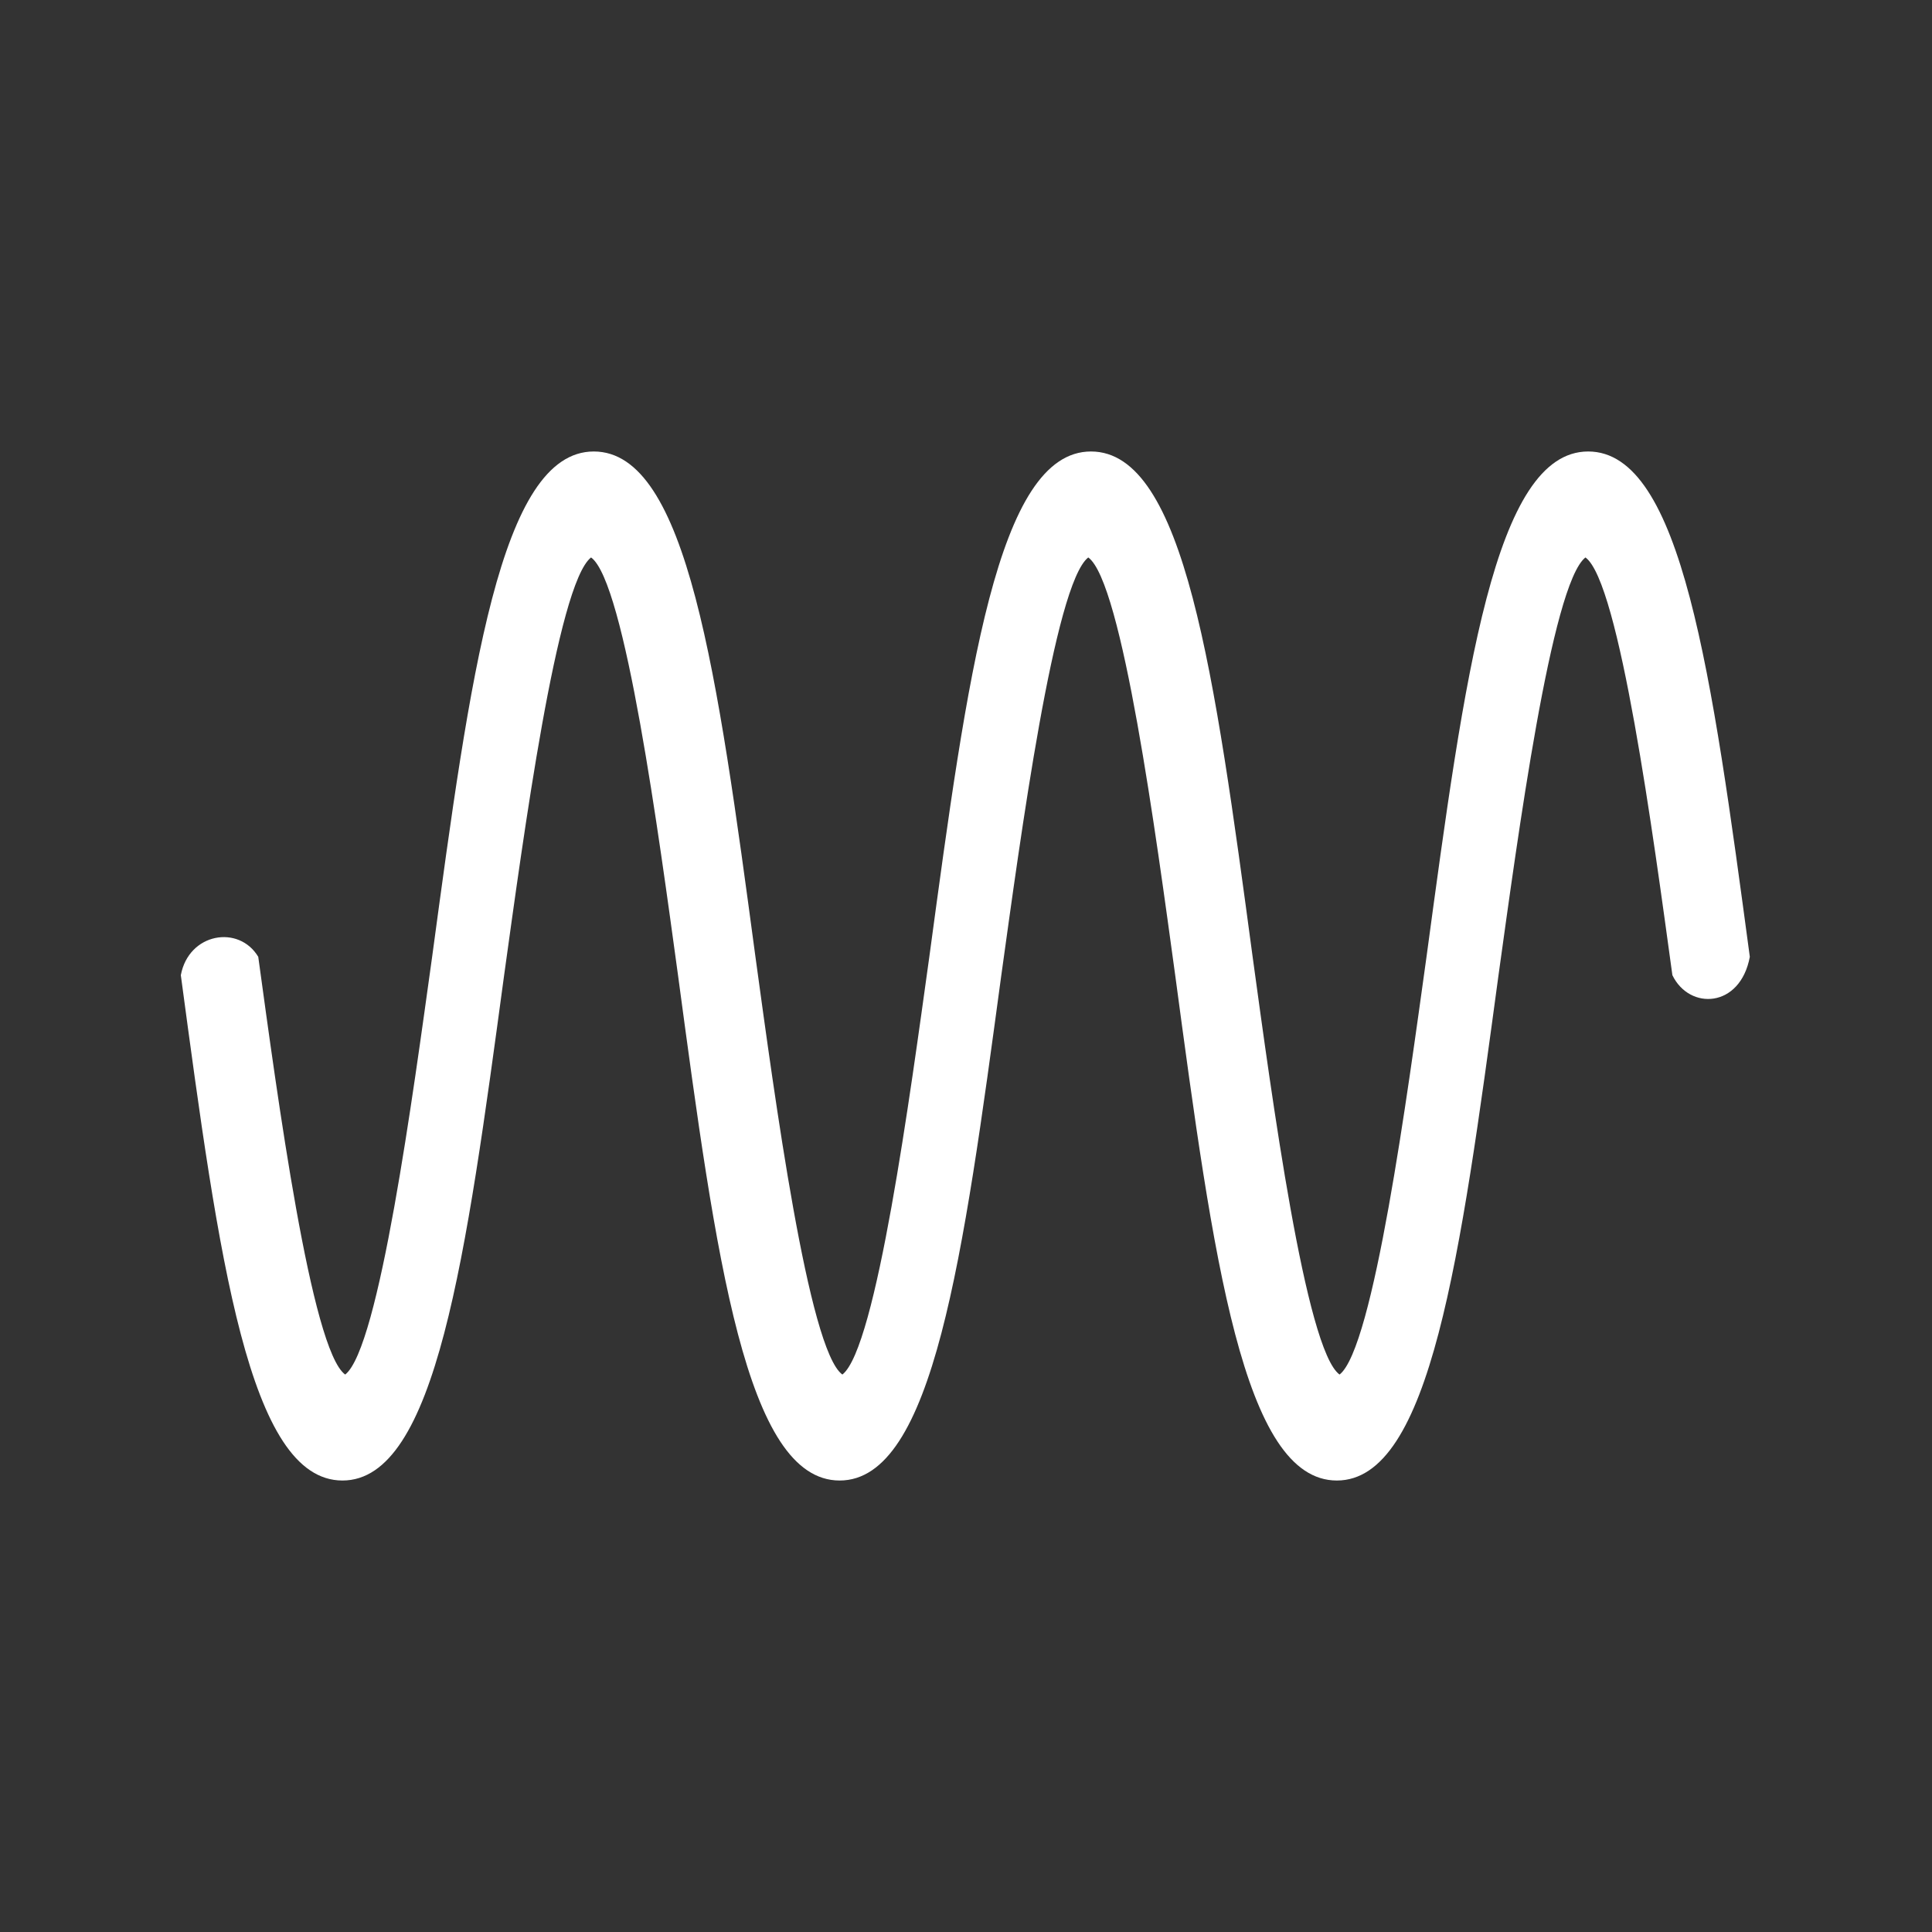 <?xml version="1.0" encoding="UTF-8" standalone="no"?>
<svg
   xmlns:dc="http://purl.org/dc/elements/1.1/"
   xmlns:cc="http://creativecommons.org/ns#"
   xmlns:rdf="http://www.w3.org/1999/02/22-rdf-syntax-ns#"
   xmlns:svg="http://www.w3.org/2000/svg"
   xmlns="http://www.w3.org/2000/svg"
   xmlns:sodipodi="http://sodipodi.sourceforge.net/DTD/sodipodi-0.dtd"
   xmlns:inkscape="http://www.inkscape.org/namespaces/inkscape"
   version="1.1"
   id="Sound_x5F_waves"
   x="0px"
   y="0px"
   viewBox="0 0 64 64"
   xml:space="preserve"
   sodipodi:docname="shaper_wave_4.svg"
   width="64"
   height="64"
   inkscape:version="1.0.2-2 (e86c870879, 2021-01-15)"><rect x="0" y="0" width="64" height="64" fill="#333333" stroke="none"/><defs
   id="defs25" /><sodipodi:namedview
   pagecolor="#bfbfbf"
   bordercolor="#666666"
   borderopacity="1"
   objecttolerance="10"
   gridtolerance="10"
   guidetolerance="10"
   inkscape:pageopacity="0"
   inkscape:pageshadow="2"
   inkscape:window-width="1920"
   inkscape:window-height="1017"
   id="namedview23"
   showgrid="false"
   showborder="true"
   inkscape:zoom="12.921875"
   inkscape:cx="32"
   inkscape:cy="32"
   inkscape:window-x="1912"
   inkscape:window-y="-8"
   inkscape:window-maximized="1"
   inkscape:current-layer="row1" />
<style
   type="text/css"
   id="style2">
	.st0{display:none;}
	.st1{display:inline;fill:#1E1A1B;}
	.st2{display:inline;fill:#232323;}
	.st3{display:none;fill:#232323;}
	.st4{fill:#232323;}
</style>
<g
   id="row3"
   class="st0">
	<path
   id="icon:5_2_"
   class="st1"
   d="m 128,62.7 v 2.6 h -6.2 c -7,19 -14.2,37.6 -28.1,37.6 -14,0 -21.1,-18.6 -28.1,-37.6 H 0 v -2.6 h 7.6 c 7,-19 14.2,-37.6 28.1,-37.6 h 0.7 c 14,0 21.1,18.6 28.1,37.6 z" />
	<polygon
   id="icon:4_2_"
   class="st1"
   points="123.9,67.5 123.9,73.1 119.4,73.1 119.4,67.5 114.8,67.5 114.8,75.9 110.2,75.9 110.2,67.5 59.9,67.5 59.9,71.7 55.4,71.7 55.4,67.5 50.8,67.5 50.8,74.5 46.2,74.5 46.2,67.5 41.6,67.5 41.6,91.3 37.1,91.3 37.1,67.5 32.5,67.5 32.5,82.9 27.9,82.9 27.9,67.5 0,67.5 0,64.7 3.6,64.7 3.6,59.1 8.1,59.1 8.1,64.7 12.7,64.7 12.7,56.3 17.3,56.3 17.3,64.7 21.8,64.7 21.8,53.5 26.4,53.5 26.4,64.7 63,64.7 63,59.1 67.6,59.1 67.6,64.7 72.1,64.7 72.1,56.3 76.7,56.3 76.7,64.7 81.3,64.7 81.3,53.5 85.8,53.5 85.8,64.7 90.4,64.7 90.4,43.7 95,43.7 95,64.7 99.6,64.7 99.6,36.7 104.1,36.7 104.1,64.7 128,64.7 128,67.5 " />
	<path
   id="icon:3_1_"
   class="st2"
   d="M 6.1,95.7 H 0 V 60.3 H 6.1 Z M 14.2,65.9 H 8.1 v 29.9 h 6.1 z m 8.1,-18.7 h -6.1 v 48.5 h 6.1 z m 8.2,-7.5 h -6.1 v 56 h 6.1 z m 8.1,-5.6 h -6.1 v 61.6 h 6.1 z m 8.1,9.4 h -6.1 v 52.2 h 6.1 z m 8.2,-9.4 h -6.1 v 61.6 h 6.1 z M 63,60.3 H 56.9 V 95.8 H 63 Z M 71.1,43.5 H 65 v 52.2 h 6.1 z m 8.1,-5.6 h -6.1 v 57.8 h 6.1 z m 8.2,-5.6 h -6.1 v 63.4 h 6.1 z m 8.1,3.7 h -6.1 v 59.7 h 6.1 z m 8.1,5.6 h -6.1 v 54.1 h 6.1 z m 8.1,-9.3 h -6.1 v 63.4 h 6.1 z m 8.2,0 h -6.1 v 63.4 h 6.1 z m 8.1,7.4 h -6.1 v 56 h 6.1 z" />
	<path
   id="icon:2_2_"
   class="st2"
   d="M 24.1,86.7 H 2 c -1.1,0 -2,-0.9 -2,-2 V 43.1 c 0,-1.1 0.9,-2 2,-2 H 24.1 Z M 74.4,8.7 28.2,41.2 v 45.6 l 46.2,32.6 z M 128,77.2 113.7,64 128,50.8 120.7,44.1 106.4,57.3 92.1,44.2 84.8,50.9 99.2,64 84.8,77.2 l 7.3,6.7 14.3,-13.2 14.3,13.2 z" />
	<path
   id="icon:1"
   class="st2"
   d="M 110.7,24.3 V 0 h -8 v 24.3 c -7.6,1.8 -13.3,8.5 -13.3,16.5 0,8 5.7,14.8 13.3,16.5 V 128 h 8 V 57.3 c 7.6,-1.8 13.3,-8.5 13.3,-16.5 0,-8 -5.7,-14.7 -13.3,-16.5 z m -4,25.6 c -5.1,0 -9.3,-4.1 -9.3,-9.1 0,-5 4.2,-9.1 9.3,-9.1 5.1,0 9.3,4.1 9.3,9.1 0,5 -4.2,9.1 -9.3,9.1 z M 68,47.8 V 0 h -8 v 47.8 c -7.6,1.8 -13.3,8.5 -13.3,16.5 0,8 5.7,14.8 13.3,16.5 V 128 h 8 V 80.8 C 75.6,79 81.3,72.3 81.3,64.3 81.3,56.3 75.6,49.6 68,47.8 Z m -4,25.7 c -5.1,0 -9.3,-4.1 -9.3,-9.1 0,-5 4.2,-9.1 9.3,-9.1 5.1,0 9.3,4.1 9.3,9.1 0,5 -4.2,9.1 -9.3,9.1 z M 25.3,73.9 V 0 h -8 V 73.9 C 9.7,75.7 4,82.4 4,90.4 c 0,8 5.7,14.8 13.3,16.5 V 128 h 8 V 106.9 C 32.9,105.1 38.6,98.4 38.6,90.4 38.7,82.4 33,75.7 25.3,73.9 Z m -4,25.7 c -5.1,0 -9.3,-4.1 -9.3,-9.1 0,-5 4.2,-9.1 9.3,-9.1 5.1,0 9.3,4.1 9.3,9.1 0.1,5 -4.1,9.1 -9.3,9.1 z" />
</g>
<g
   id="row2"
   class="st0">
	<path
   id="icon:5_1_"
   class="st1"
   d="m 121.3,61.6 c -0.1,-6.2 -0.7,-11 -1.5,-11 -0.8,0 -1.4,4.3 -1.5,10.1 -0.2,-0.2 -0.5,-0.3 -0.8,-0.3 -0.4,0 -0.8,0.3 -1.1,0.7 -0.1,-7.7 -0.6,-13.7 -1.3,-13.7 -0.7,0 -1.2,5.7 -1.3,13.2 -0.3,-0.9 -0.9,-1.6 -1.5,-1.6 -0.7,0 -1.3,0.7 -1.6,1.8 -0.2,-1.1 -0.7,-1.8 -1.2,-1.8 -0.5,0 -1,0.7 -1.2,1.8 -0.2,-1.3 -0.8,-2.2 -1.4,-2.2 -0.5,0 -1,0.7 -1.3,1.7 -0.1,-16.8 -0.6,-29.9 -1.2,-29.9 -0.6,0 -1.2,13.8 -1.2,31.3 v 0 c -0.1,-1.8 -0.6,-3 -1.2,-3 -0.2,0 -0.4,0.2 -0.6,0.6 -0.2,-5 -0.8,-8.6 -1.5,-8.6 -0.8,0 -1.4,4.3 -1.5,10.1 -0.2,-0.2 -0.5,-0.3 -0.8,-0.3 -0.4,0 -0.8,0.3 -1.1,0.7 -0.1,-7.7 -0.6,-13.7 -1.3,-13.7 -0.7,0 -1.2,5.7 -1.3,13.2 -0.3,-0.9 -0.9,-1.6 -1.5,-1.6 -0.7,0 -1.3,0.7 -1.6,1.8 -0.2,-1.1 -0.7,-1.8 -1.2,-1.8 -0.5,0 -1,0.7 -1.2,1.8 -0.2,-1.3 -0.8,-2.3 -1.4,-2.3 -0.5,0 -1,0.7 -1.3,1.7 -0.1,-16.8 -0.6,-29.9 -1.2,-29.9 -0.6,0 -1.2,13.8 -1.2,31.3 v 0 c -0.1,-1.8 -0.6,-3 -1.2,-3 -0.5,0 -0.9,1 -1.1,2.4 -0.1,-5.9 -1,-10.4 -2.1,-10.4 -1,0 -1.9,4.3 -2.1,10.1 -0.3,-0.2 -0.7,-0.3 -1,-0.3 -0.6,0 -1.1,0.3 -1.5,0.7 -0.1,-7.7 -0.9,-13.7 -1.8,-13.7 -0.9,0 -1.7,5.7 -1.8,13.2 -0.4,-1 -1.2,-1.6 -2.1,-1.6 -0.9,0 -1.7,0.7 -2.1,1.8 -0.3,-1 -0.9,-1.7 -1.7,-1.7 -0.7,0 -1.3,0.7 -1.7,1.8 -0.3,-1.3 -1,-2.2 -1.9,-2.2 -0.7,0 -1.3,0.7 -1.7,1.7 -0.1,-16.8 -0.8,-29.9 -1.6,-29.9 -0.9,0 -1.6,13.8 -1.6,31.3 h -0.1 c -0.2,-1.8 -0.8,-3 -1.6,-3 -0.4,0 -0.7,0.4 -1,0.9 -0.1,-5.2 -0.6,-9 -1.2,-9 -0.6,0 -1.1,4.3 -1.2,10.1 -0.2,-0.2 -0.4,-0.3 -0.6,-0.3 -0.3,0 -0.7,0.3 -0.9,0.7 0,-7.7 -0.5,-13.8 -1,-13.8 -0.5,0 -1,5.7 -1,13.2 -0.3,-1 -0.7,-1.6 -1.2,-1.6 -0.5,0 -1,0.7 -1.3,1.8 -0.2,-1 -0.5,-1.8 -0.9,-1.8 -0.4,0 -0.8,0.7 -1,1.8 -0.2,-1.3 -0.6,-2.2 -1.1,-2.2 -0.4,0 -0.8,0.7 -1,1.7 0,-16.8 -0.4,-29.9 -0.9,-29.9 -0.5,0 -0.9,13.8 -0.9,31.3 v 0 c -0.1,-1.8 -0.5,-3 -0.9,-3 -0.4,0 -0.8,1.3 -0.9,3 H 36 c -0.1,-2.2 -0.4,-3.9 -0.9,-3.9 -0.5,0 -0.8,1.7 -0.9,3.9 h -0.1 c -0.1,-1.5 -0.5,-2.6 -0.9,-2.6 -0.1,0 -0.2,0.1 -0.3,0.3 -0.1,-5.6 -0.4,-9.6 -0.8,-9.6 -0.4,0 -0.8,5.2 -0.8,12 H 31 c -0.1,-1.8 -0.3,-3 -0.6,-3 -0.3,0 -0.5,1.3 -0.6,3 h -1.2 c -0.1,-0.3 -0.2,-0.4 -0.4,-0.4 -0.1,0 -0.3,0.2 -0.4,0.4 h -1.6 c 0,-6.3 -0.4,-11.2 -0.8,-11.2 -0.4,0 -0.8,4.9 -0.8,11.2 h -0.7 c -0.1,-1.1 -0.3,-2 -0.5,-2 -0.2,0 -0.4,0.8 -0.5,2 h -0.1 c -0.1,-0.7 -0.3,-1.2 -0.6,-1.2 -0.2,0 -0.5,0.5 -0.6,1.2 h -0.5 c -0.1,-1.2 -0.5,-2.1 -0.9,-2.1 -0.4,0 -0.8,0.9 -0.9,2.1 v 0 c 0,-5.6 -0.4,-10 -0.9,-10 -0.5,0 -0.9,3.9 -0.9,9.1 -0.5,0 -0.9,0.4 -1.2,0.9 h -0.4 c -0.2,-1.5 -0.7,-2.5 -1.4,-2.5 -0.7,0 -1.2,1.1 -1.4,2.5 h -0.2 c -0.2,-0.9 -0.7,-1.4 -1.3,-1.4 -0.6,0 -1,0.6 -1.3,1.4 H 7.9 C 7.6,61.2 7.2,60.8 6.6,60.8 6.4,60.8 6.2,60.8 6.1,60.9 5.9,60.6 5.6,60.4 5.3,60.4 4.8,60.4 4.4,61 4.2,61.9 H 0 V 64 h 4.2 c 0.2,0.9 0.6,1.5 1.1,1.5 0.3,0 0.5,-0.1 0.7,-0.4 0.2,0.1 0.4,0.2 0.6,0.2 0.6,0 1.1,-0.5 1.4,-1.3 h 2.6 c 0.3,0.6 0.7,1 1.1,1 0.4,0 0.8,-0.4 1.1,-1 h 0.4 c 0.2,1.3 0.7,2.2 1.3,2.2 0.6,0 1.1,-0.9 1.3,-2.2 h 0.4 c 0.3,0.5 0.7,0.9 1.2,0.9 0.1,4.9 0.5,8.6 0.9,8.6 0.5,0 0.9,-4.2 0.9,-9.5 h 0.2 c 0.2,0.7 0.5,1.2 0.8,1.2 0.3,0 0.6,-0.5 0.8,-1.2 h 0.7 c 0.1,0.4 0.3,0.7 0.5,0.7 0.2,0 0.3,-0.3 0.5,-0.7 H 23 c 0.1,0.7 0.3,1.2 0.4,1.2 0.1,0 0.3,-0.5 0.4,-1.2 h 0.7 c 0,6.4 0.4,11.4 0.8,11.4 0.4,0 0.8,-5 0.8,-11.4 h 1.4 c 0.1,0.7 0.3,1.2 0.6,1.2 0.3,0 0.5,-0.5 0.6,-1.2 h 1 c 0.1,1.6 0.3,2.8 0.6,2.8 0.3,0 0.5,-1.2 0.6,-2.8 h 0.4 c 0,6.7 0.4,12 0.8,12 0.4,0 0.7,-4.2 0.8,-10 0.1,0.2 0.2,0.3 0.3,0.3 0.4,0 0.7,-1 0.9,-2.3 h 0.1 c 0.1,2 0.4,3.5 0.8,3.5 0.4,0 0.7,-1.5 0.8,-3.5 h 1.7 c 0.1,1.6 0.5,2.8 0.9,2.8 0.4,0 0.8,-1.2 0.9,-2.8 h 0.1 c 0,18.6 0.4,33.7 0.9,33.7 0.5,0 0.9,-14.8 0.9,-33.1 0.2,1 0.6,1.7 1,1.7 0.5,0 0.9,-0.9 1.1,-2.3 0,0 0,0 0,-0.1 v 0 0.1 c 0.2,1.1 0.5,1.8 0.9,1.8 0.4,0 0.8,-0.7 1,-1.8 0,0 0,0 0,0 v 0 c 0,0 0,0 0,0 0.2,1.1 0.7,1.8 1.2,1.8 0.5,0 0.9,-0.6 1.2,-1.6 0,-0.1 0,-0.1 0,-0.2 v 0 c 0,0.1 0,0.1 0,0.2 0.1,7.7 0.5,13.6 1,13.6 0.5,0 1,-6.1 1,-13.9 0,-0.1 0,-0.1 0,-0.2 0,0.1 0.1,0.1 0.1,0.2 0.2,0.4 0.5,0.6 0.8,0.6 0.2,0 0.4,-0.1 0.6,-0.3 0.1,6 0.6,10.6 1.2,10.6 0.6,0 1,-3.8 1.2,-9 0.3,0.6 0.6,0.9 1,0.9 0.7,0 1.3,-1.2 1.5,-2.8 h 0.1 c 0,18.6 0.7,33.7 1.6,33.7 0.9,0 1.6,-14.7 1.6,-33.1 0.4,1 1,1.7 1.7,1.7 0.8,0 1.5,-0.9 1.9,-2.3 0,0 0,0 0,-0.1 v 0 c 0,0 0,0 0,0.1 0.3,1.1 0.9,1.8 1.7,1.8 0.7,0 1.3,-0.7 1.7,-1.8 0,0 0,0 0,0 v 0 c 0,0 0,0 0,0 0.4,1 1.2,1.8 2.1,1.8 0.9,0 1.6,-0.6 2.1,-1.6 0.1,7.7 0.9,13.6 1.8,13.6 0.9,0 1.7,-6.1 1.8,-13.9 h 0.1 c 0.4,0.4 0.8,0.6 1.3,0.6 0.4,0 0.7,-0.1 1,-0.3 0.1,6 1,10.6 2.1,10.6 1.1,0 1.9,-4.5 2.1,-10.4 0.2,1.4 0.6,2.4 1.1,2.4 0.5,0 1,-1.2 1.1,-2.8 H 83 c 0,18.6 0.5,33.7 1.2,33.7 0.7,0 1.2,-14.7 1.2,-33 0.3,1 0.7,1.7 1.2,1.7 0.6,0 1.1,-1 1.4,-2.3 0,0 0,0 0,0 v 0 0 c 0.2,1.1 0.7,1.8 1.2,1.8 0.5,0 1,-0.7 1.2,-1.8 0,0 0,0 0,0 v 0 c 0,0 0,0 0,0 0.3,1.1 0.9,1.8 1.6,1.8 0.7,0 1.2,-0.6 1.5,-1.6 0,-0.1 0,-0.1 0,-0.2 h 0.1 c 0,0.1 0,0.1 -0.1,0.2 0.1,7.7 0.6,13.6 1.3,13.6 0.7,0 1.3,-6.1 1.3,-13.9 0,0 0,-0.1 0,-0.1 0,0 0.1,0.1 0.1,0.1 0.3,0.4 0.6,0.6 1,0.6 0.3,0 0.5,-0.1 0.8,-0.3 0.1,6 0.7,10.6 1.5,10.6 0.7,0 1.3,-3.6 1.5,-8.6 0.2,0.4 0.4,0.6 0.6,0.6 0.5,0 1,-1.2 1.1,-2.8 h 5.1 c 0,0 0,0 0,0.1 0.3,1.1 0.7,1.8 1.2,1.8 0.5,0 1,-0.7 1.2,-1.8 v 0 0 c 0,0 0,0 0,0 0.3,1.1 0.9,1.8 1.6,1.8 0.7,0 1.2,-0.6 1.5,-1.6 0,-0.1 0,-0.1 0,-0.2 h 0.1 c 0,0.1 0,0.1 -0.1,0.2 0.1,7.7 0.6,13.6 1.3,13.6 0.7,0 1.3,-6.1 1.3,-13.9 0,0 0,-0.1 0,-0.1 0,0 0.1,0.1 0.1,0.1 0.3,0.4 0.6,0.6 1,0.6 0.3,0 0.5,-0.1 0.8,-0.3 V 64 h 0.2 c -0.1,0.1 -0.1,0.2 -0.2,0.3 0.1,6 0.7,10.6 1.5,10.6 0.8,0 1.5,-4.8 1.5,-10.8 h 6.7 v -2.4 h -6.2 z m -4.9,0 h -0.3 c 0.1,-0.2 0.1,-0.4 0.3,-0.6 0,0.2 0,0.4 0,0.6 z" />
	<polygon
   id="icon:4_1_"
   class="st2"
   points="125.9,66 125.9,67.2 124,67.2 124,68.5 122.3,68.5 122.3,69.5 120.7,69.5 120.7,70.4 119.1,70.4 119.1,69.5 117.5,69.5 117.5,74.4 115.6,74.4 115.6,72.9 113.9,72.9 113.9,75.5 110.7,75.5 110.7,81.9 107.8,81.9 107.8,75.8 100.1,75.8 100.1,74.1 98.9,74.1 98.9,70.9 97.9,70.9 97.9,78.8 96.3,78.8 96.3,74.4 94.7,74.4 94.7,70.9 93.5,70.9 93.5,72.9 90.3,72.9 90.3,70.9 88.9,70.9 88.9,69.3 88.2,69.3 88.2,79.1 86.6,79.1 86.6,78.5 84.9,78.5 84.9,74.4 83.7,74.4 83.7,77.1 82.1,77.1 82.1,69.5 77.8,69.5 77.8,73.6 76.1,73.6 76.1,69.3 75,69.3 75,64.7 47.4,64.7 47.4,69.5 45.7,69.5 45.7,70.4 44.1,70.4 44.1,69.5 42.5,69.5 42.5,74.4 40.6,74.4 40.6,72.9 39,72.9 39,75.5 35.8,75.5 35.8,81.9 32.9,81.9 32.9,75.8 25.1,75.8 25.1,74.1 23.9,74.1 23.9,70.9 23,70.9 23,78.8 21.3,78.8 21.3,74.4 19.8,74.4 19.8,70.9 18.5,70.9 18.5,72.9 15.3,72.9 15.3,70.9 13.9,70.9 13.9,69.3 13.2,69.3 13.2,79.1 11.6,79.1 11.6,78.5 10,78.5 10,74.4 8.8,74.4 8.8,77.1 7.1,77.1 7.1,69.5 2.8,69.5 2.8,73.6 1.2,73.6 1.2,69.3 0,69.3 0,57.2 1.2,57.2 1.2,52.8 2.8,52.8 2.8,57.4 7.1,57.4 7.1,51.2 8.8,51.2 8.8,53.8 10,53.8 10,49.6 11.6,49.6 11.6,48.2 13.2,48.2 13.2,57.4 13.9,57.4 13.9,55.3 15.3,55.3 15.3,52.4 18.5,52.4 18.5,55.3 19.8,55.3 19.8,52.4 21.3,52.4 21.3,49.1 23,49.1 23,56.6 23.9,56.6 23.9,53.8 25.1,53.8 25.1,49.1 26.8,49.1 26.8,51.2 32.9,51.2 32.9,46.1 35.8,46.1 35.8,52.8 39,52.8 39,54.3 40.6,54.3 40.6,52.1 42.5,52.1 42.5,56.9 44.1,56.9 44.1,55 45.7,55 45.7,56.3 47.4,56.3 47.4,61.8 75,61.8 75,57.2 76.1,57.2 76.1,52.8 77.8,52.8 77.8,57.4 82.1,57.4 82.1,51.2 83.7,51.2 83.7,53.8 84.9,53.8 84.9,49.6 86.6,49.6 86.6,48.2 88.2,48.2 88.2,57.4 88.9,57.4 88.9,55.3 90.3,55.3 90.3,52.4 93.5,52.4 93.5,55.3 94.7,55.3 94.7,52.4 96.3,52.4 96.3,49.1 97.9,49.1 97.9,56.6 98.9,56.6 98.9,53.8 100.1,53.8 100.1,49.1 101.7,49.1 101.7,51.2 107.8,51.2 107.8,46.1 110.7,46.1 110.7,52.8 113.9,52.8 113.9,54.3 115.6,54.3 115.6,52.1 117.5,52.1 117.5,56.9 119.1,56.9 119.1,55 120.7,55 120.7,56.3 122.3,56.3 122.3,57.9 124,57.9 124,59.1 125.9,59.1 125.9,60.4 128,60.4 128,66 " />
	<path
   id="icon:3_2_"
   class="st2"
   d="M 19.5,82.4 H 2 c -1.1,0 -2,-0.9 -2,-2 v -33 c 0,-1.1 0.9,-2 2,-2 H 19.5 Z M 60.3,19.2 22.9,45.5 v 36.9 l 37.4,26.4 z m 9.2,41.1 c 3.4,3.1 3.4,8.2 0,11.3 l 5.3,4.8 c 6.3,-5.8 6.3,-15.2 0,-21 z M 87.1,44.1 c 13.1,12 13.1,31.6 0,43.6 l 5.3,4.8 c 16,-14.7 16,-38.6 0,-53.3 z m 16.7,-15.3 c 22.3,20.5 22.3,53.8 0,74.3 l 5.3,4.8 c 25.2,-23.2 25.2,-60.8 0,-84 z" />
	<path
   id="icon:2"
   class="st2"
   d="M 26.9,104.2 H 0 V 98 H 26.9 Z M 60.6,98 H 33.7 v 6.2 h 26.9 z m 33.7,0 H 67.4 v 6.2 h 26.9 z m 33.7,0 h -26.9 v 6.2 H 128 Z M 26.9,96 H 0 V 89.8 H 26.9 Z M 60.6,89.8 H 33.7 V 96 h 26.9 z m 33.7,0 H 67.4 V 96 h 26.9 z m 33.7,0 H 101.1 V 96 H 128 Z M 26.9,87.7 H 0 V 81.5 H 26.9 Z M 60.6,81.5 H 33.7 v 6.2 h 26.9 z m 33.7,0 H 67.4 v 6.2 h 26.9 z m 33.7,0 h -26.9 v 6.2 H 128 Z M 26.9,79.5 H 0 V 73.3 H 26.9 Z M 60.6,73.3 H 33.7 v 6.2 h 26.9 z m 67.4,0 h -26.9 v 6.2 H 128 Z M 26.9,71.2 H 0 V 65 H 26.9 Z M 128,65 h -26.9 v 6.2 H 128 Z M 26.9,63 H 0 v -6.2 h 26.9 z m 33.7,2 H 33.7 v 6.2 H 60.6 Z M 128,56.8 H 101.1 V 63 H 128 Z M 26.9,46.5 H 0 V 40.3 H 26.9 Z M 60.6,56.8 H 33.7 V 63 H 60.6 Z M 94.3,73.3 H 67.4 v 6.2 h 26.9 z m 33.7,-33 h -26.9 v 6.2 H 128 Z M 26.9,30 H 0 V 23.8 H 26.9 Z M 60.6,40.3 H 33.7 v 6.2 H 60.6 Z M 94.3,56.8 H 67.4 V 63 H 94.3 Z M 128,23.8 H 101.1 V 30 H 128 Z" />
	<path
   id="icon:1_1_"
   class="st2"
   d="M 8.8,78.2 H 0 V 49.8 H 8.8 Z M 22.1,42.7 h -8.8 v 42.6 h 8.8 z m 13.2,-7.1 h -8.8 v 56.7 h 8.8 z m 13.3,-8.1 h -8.8 v 73 h 8.8 z M 61.8,39.3 H 53 v 49.5 h 8.8 z M 75,47 H 66.2 V 81 H 75 Z m 44.2,53.5 h 8.8 v -73 h -8.8 z M 105.9,39.3 h 8.8 v 49.5 h -8.8 z M 92.7,47 h 8.8 v 34 h -8.8 z m -4.4,8 h -8.8 v 18 h 8.8 z" />
</g>
<g
   id="row1">
	<path
   id="icon:5"
   class="st3"
   d="m 78.1,100.3 c -0.1,0 -0.1,0 -0.2,0 -2,-0.1 -3.6,-1.4 -3.9,-3.2 L 63.5,38.6 52.2,96 c -0.4,1.9 -2.1,3.2 -4.1,3.2 v 0 C 46,99.2 44.3,97.9 44,96 l -7.7,-39.3 -5.1,22 H 0 v -5 h 26.7 l 5.6,-24 c 0.4,-1.8 2.1,-3 4.1,-3 0,0 0,0 0.1,0 2,0 3.7,1.3 4.1,3.2 l 7.6,38.7 11.3,-57.7 c 0.4,-1.9 2.1,-3.2 4.1,-3.2 0,0 0,0 0,0 2.1,0 3.8,1.3 4.1,3.2 l 10.7,59.9 8.9,-30.6 c 0.5,-1.7 2.2,-2.9 4.1,-2.9 1.9,0 3.6,1.3 4,3 l 6.9,28.5 5.7,-13.2 h 20 v 5 h -16.2 l -5.9,13.7 c -0.7,1.6 -2.4,2.6 -4.2,2.4 -1.8,-0.1 -3.4,-1.3 -3.8,-3 L 91.2,66.1 82.1,97.4 c -0.5,1.7 -2.1,2.9 -4,2.9 z" />
	<path
   id="icon:4"
   class="st3"
   d="M 24.7,42.6 H 0 V 31.9 h 24.7 z m 0,2.7 H 0 V 56 h 24.7 z m 0,13.4 H 0 v 10.7 h 24.7 z m 0,13.3 H 0 v 10.7 h 24.7 z m 0,13.4 H 0 V 96.1 H 24.7 Z M 94.5,45.3 H 69.8 V 56 h 24.7 z m 0,13.4 H 69.8 v 10.7 h 24.7 z m 0,13.3 H 69.8 v 10.7 h 24.7 z m 0,13.4 H 69.8 V 96.1 H 94.5 Z M 128,72 H 103.3 V 82.7 H 128 Z m 0,13.4 H 103.3 V 96.1 H 128 Z M 59.6,58.7 H 34.9 v 10.7 h 24.7 z m 0,13.3 H 34.9 v 10.7 h 24.7 z m 0,13.4 H 34.9 v 10.7 h 24.7 z" />
	<path
   id="icon:3"
   class="st3"
   d="M 18.9,108.1 H 0 V 77.7 H 18.9 Z M 128,19.9 h -18.9 v 88.3 H 128 Z M 100.7,39.1 H 81.8 v 69 h 18.9 z M 73.4,77.7 H 54.6 v 30.5 H 73.5 V 77.7 Z M 46.2,58.4 H 27.3 v 49.8 h 18.9 z" />
	<path
   id="icon:2_1_"
   class="st4"
   d="m 55.4,32.304 c -0.63,-4.59 -1.755,-13.027 -2.88,-13.838 -1.125,0.877 -2.25,9.315 -2.88,13.838 -1.26,9.315 -2.25,16.74 -5.355,16.74 -3.105,0 -4.095,-7.357 -5.355,-16.74 -0.63,-4.59 -1.755,-13.027 -2.88,-13.838 -1.125,0.877 -2.25,9.315 -2.88,13.838 -1.26,9.315 -2.25,16.74 -5.355,16.74 -3.105,0 -4.095,-7.357 -5.355,-16.74 -0.63,-4.59 -1.755,-13.027 -2.88,-13.838 -1.125,0.877 -2.25,9.315 -2.88,13.838 -1.26,9.315 -2.25,16.74 -5.355,16.74 -3.105,0 -4.095,-7.357 -5.355,-16.74 0.262,-1.402 1.924,-1.679 2.565,-0.608 0.63,4.59 1.755,13.027 2.88,13.838 1.125,-0.877 2.25,-9.315 2.88,-13.838 1.26,-9.315 2.25,-16.74 5.355,-16.74 3.105,0 4.095,7.357 5.355,16.74 0.63,4.59 1.755,13.027 2.88,13.838 1.125,-0.877 2.25,-9.315 2.88,-13.838 1.26,-9.315 2.25,-16.74 5.355,-16.74 3.105,0 4.095,7.357 5.355,16.74 0.63,4.59 1.755,13.027 2.88,13.838 1.125,-0.877 2.25,-9.315 2.88,-13.838 1.26,-9.315 2.25,-16.74 5.355,-16.74 3.105,0 4.095,7.357 5.355,16.74 -0.316,1.701 -1.999,1.779 -2.565,0.608 z"
   style="fill:#ffffff;fill-opacity:1;stroke-width:0.551"
   sodipodi:nodetypes="cccscccscccsccccscccscccscc" />
	<path
   id="icon:1_2_"
   class="st3"
   d="M 50.3,90.3 H 24.5 c -1.1,0 -2,-0.9 -2,-2 V 39.5 c 0,-1.1 0.9,-2 2,-2 H 50.3 Z M 105.5,0 55.1,37.6 v 52.7 l 50.4,37.6 z" />
</g>
</svg>
